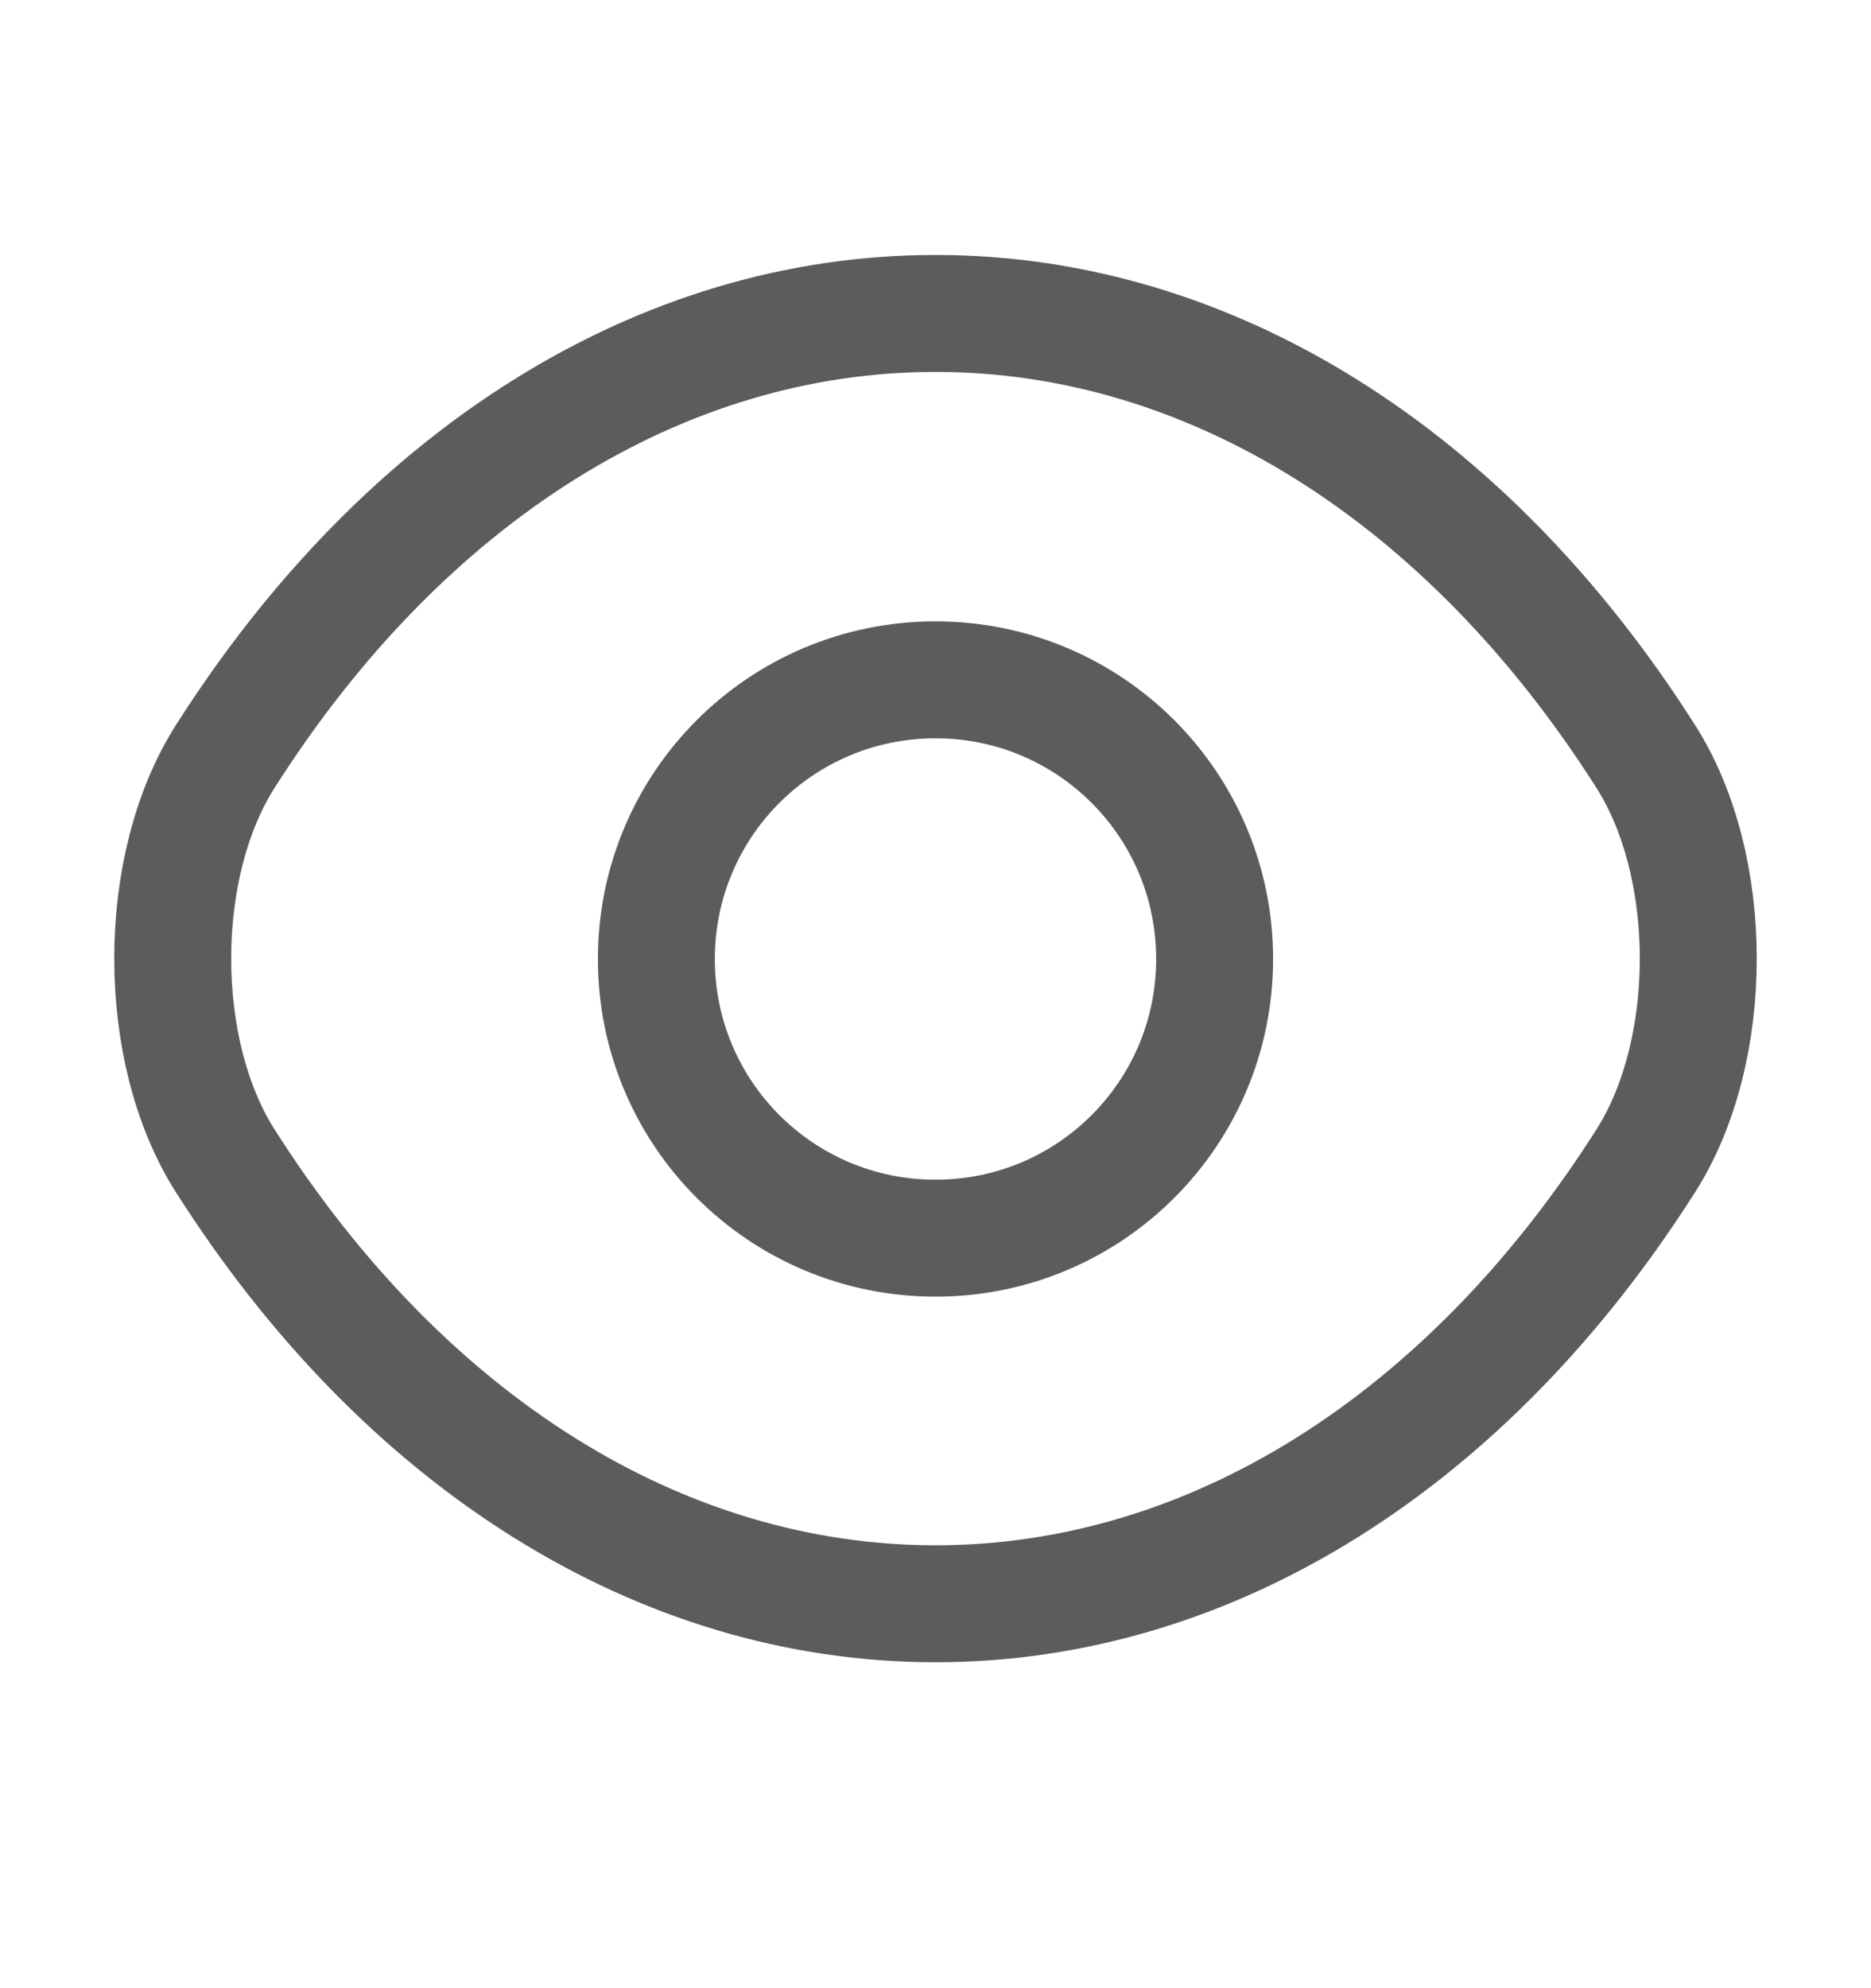<svg width="16" height="17" viewBox="0 0 16 17" fill="none" xmlns="http://www.w3.org/2000/svg">
<g id="vuesax/linear/eye">
<g id="eye">
<path id="Vector" d="M10.387 8.2C10.387 9.52 9.32 10.587 8 10.587C6.68 10.587 5.613 9.52 5.613 8.2C5.613 6.88 6.68 5.813 8 5.813C9.32 5.813 10.387 6.88 10.387 8.2Z" stroke="#5C5C5C" stroke-linecap="round" stroke-linejoin="round"/>
<path id="Vector_2" d="M8 13.713C10.353 13.713 12.547 12.327 14.073 9.927C14.673 8.987 14.673 7.407 14.073 6.467C12.547 4.067 10.353 2.68 8 2.68C5.647 2.68 3.453 4.067 1.927 6.467C1.327 7.407 1.327 8.987 1.927 9.927C3.453 12.327 5.647 13.713 8 13.713Z" stroke="#5C5C5C" stroke-linecap="round" stroke-linejoin="round"/>
</g>
</g>
</svg>
